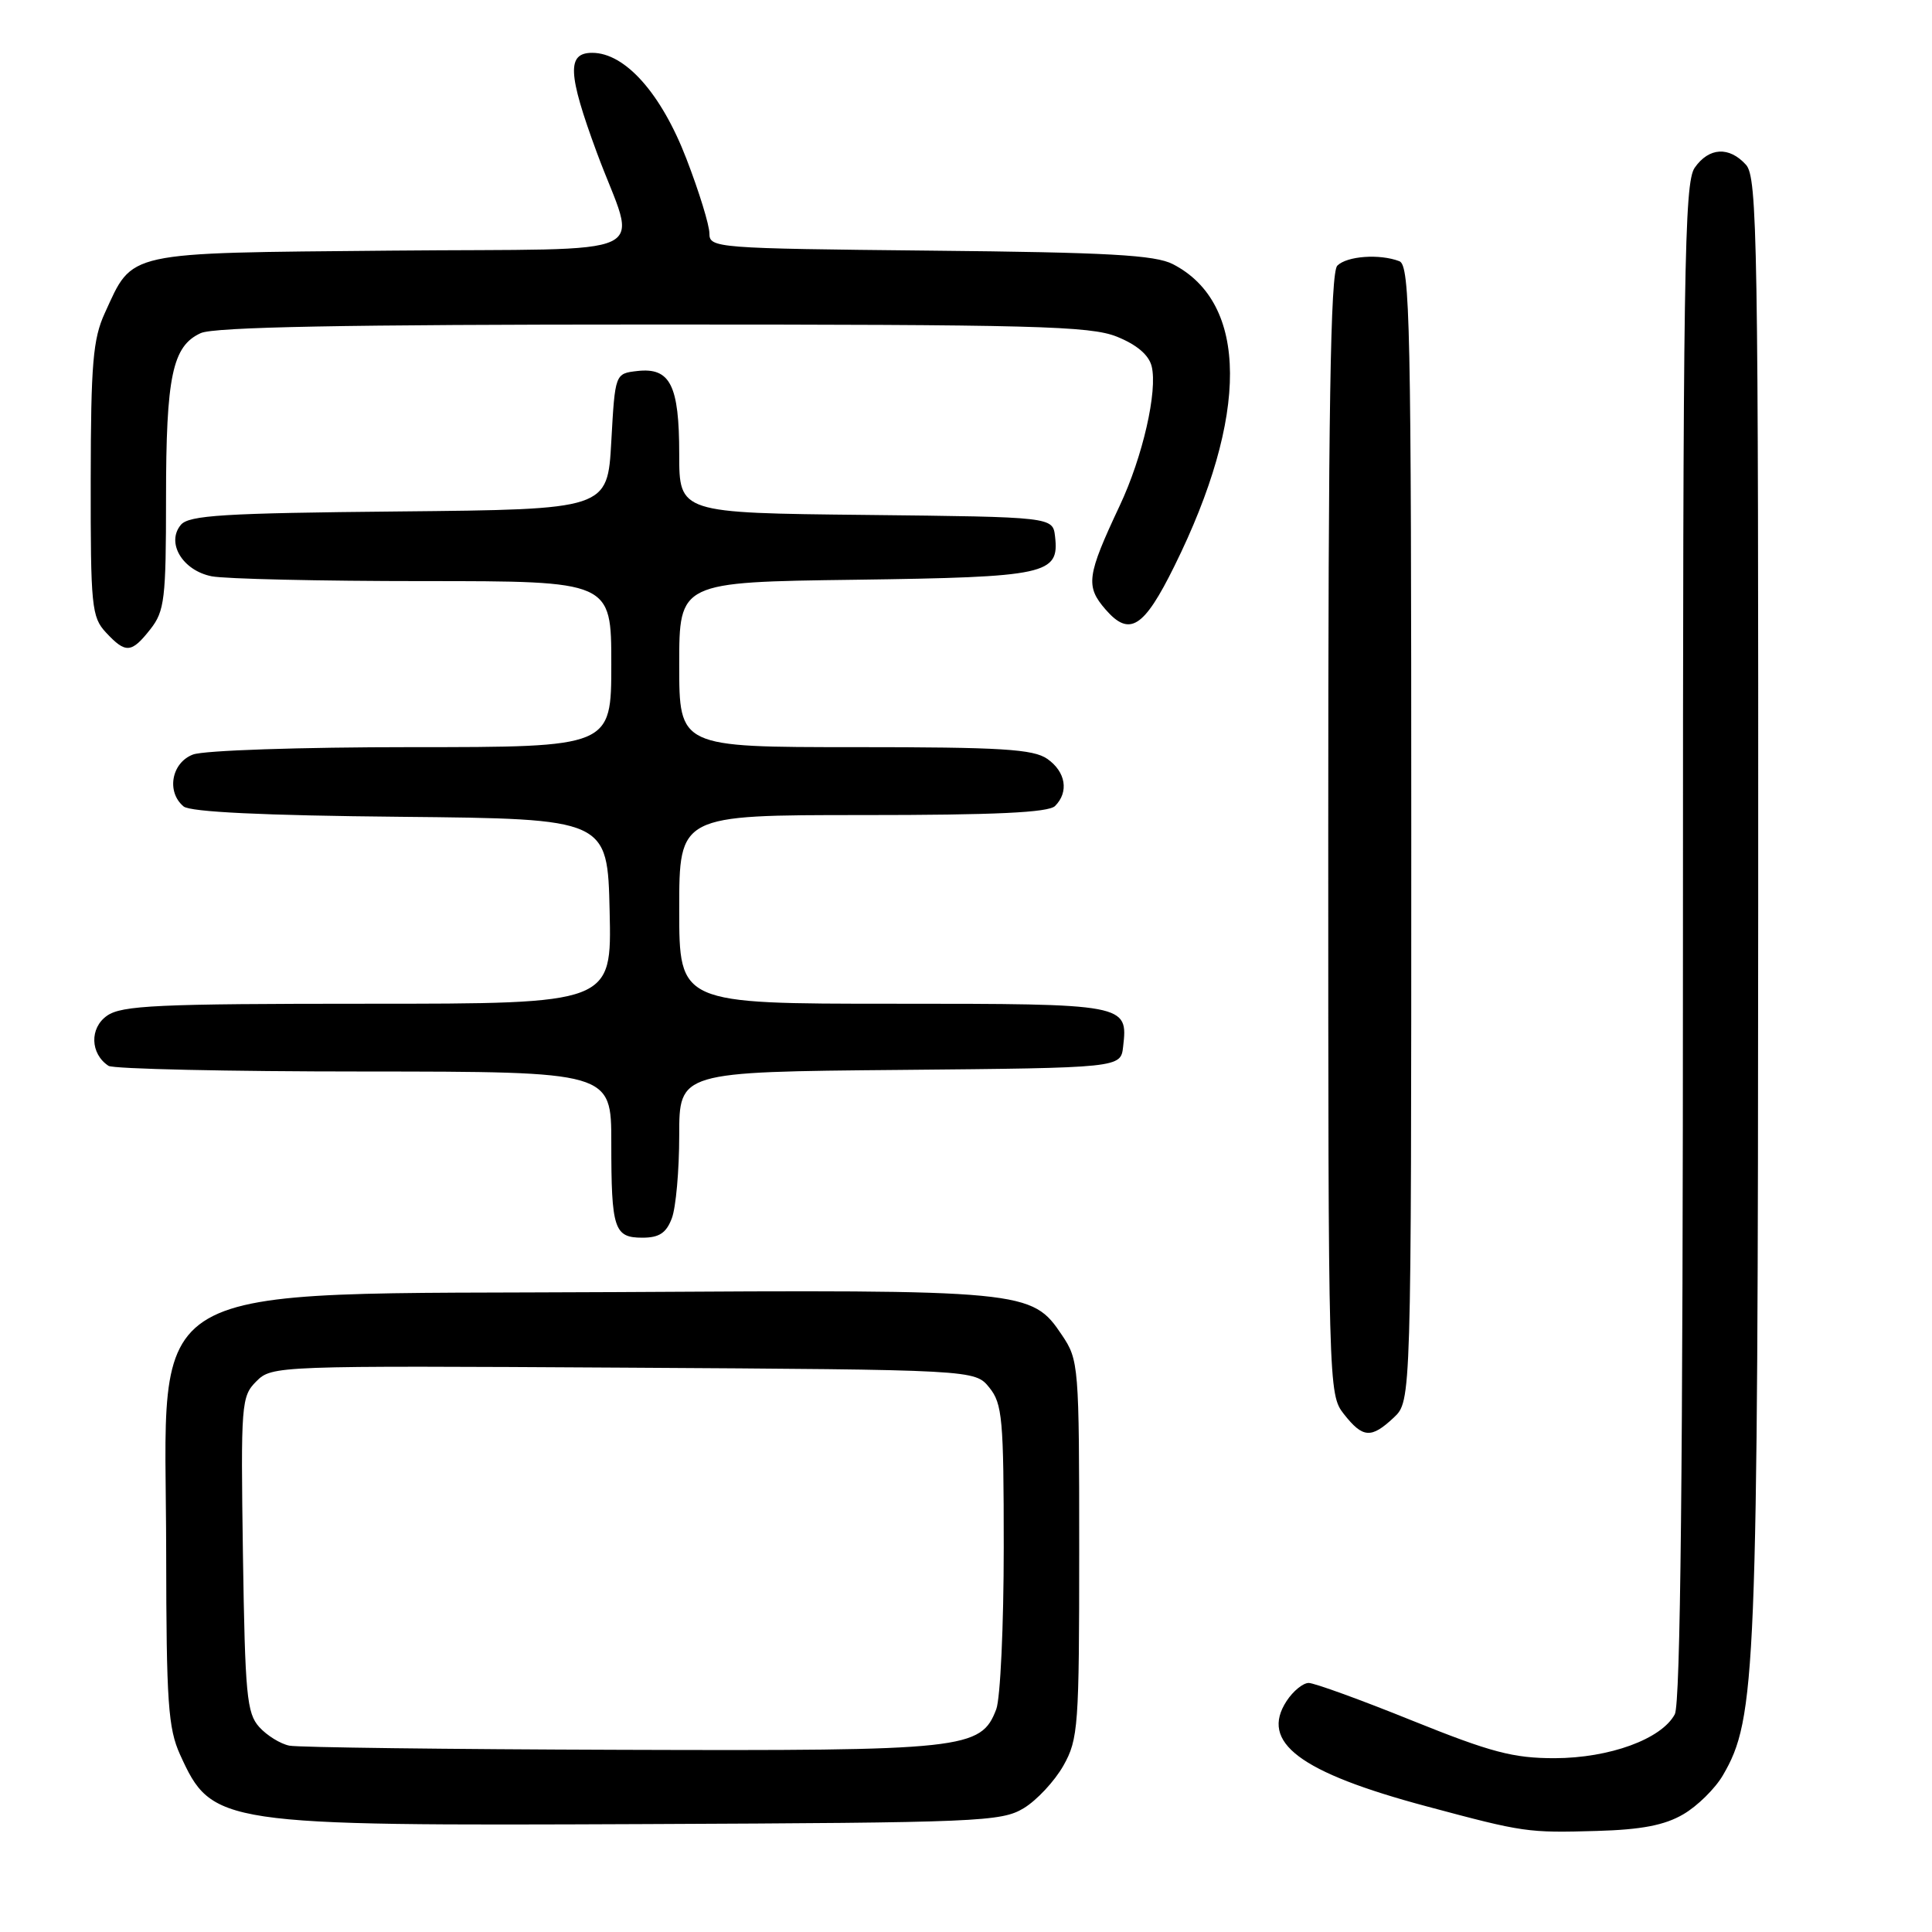 <?xml version="1.0" encoding="UTF-8" standalone="no"?>
<!DOCTYPE svg PUBLIC "-//W3C//DTD SVG 1.1//EN" "http://www.w3.org/Graphics/SVG/1.1/DTD/svg11.dtd" >
<svg xmlns="http://www.w3.org/2000/svg" xmlns:xlink="http://www.w3.org/1999/xlink" version="1.1" viewBox="0 0 256 256">
 <g >
 <path fill="currentColor"
d=" M 223.05 240.40 C 224.91 239.32 227.27 236.99 228.29 235.24 C 232.70 227.69 232.93 222.03 232.97 120.08 C 233.00 31.73 232.86 23.50 231.35 21.83 C 229.12 19.37 226.45 19.52 224.56 22.22 C 223.17 24.20 223.00 35.59 223.00 124.79 C 223.00 194.77 222.67 225.74 221.92 227.15 C 220.16 230.44 213.28 232.95 206.00 232.97 C 200.51 232.97 197.58 232.20 187.13 227.99 C 180.33 225.24 174.15 223.00 173.41 223.00 C 172.66 223.00 171.35 224.07 170.49 225.38 C 166.90 230.86 172.19 234.85 189.07 239.36 C 201.94 242.81 202.41 242.87 211.59 242.61 C 217.51 242.44 220.58 241.85 223.05 240.40 Z  M 135.66 239.59 C 137.39 238.54 139.75 236.00 140.91 233.95 C 142.88 230.45 143.00 228.75 143.00 205.26 C 143.00 180.91 142.94 180.21 140.71 176.90 C 136.71 170.95 135.97 170.88 81.54 171.21 C 17.01 171.59 21.99 168.71 22.02 205.72 C 22.04 225.58 22.28 229.01 23.86 232.50 C 28.11 241.83 28.88 241.94 85.50 241.70 C 129.79 241.51 132.68 241.39 135.66 239.59 Z  M 184.69 187.83 C 187.00 185.65 187.00 185.65 187.00 110.43 C 187.00 42.77 186.84 35.15 185.42 34.61 C 182.81 33.61 178.48 33.92 177.20 35.20 C 176.29 36.11 176.00 54.21 176.00 110.57 C 176.00 184.08 176.02 184.75 178.07 187.37 C 180.59 190.57 181.69 190.64 184.69 187.83 Z  M 89.02 161.43 C 89.56 160.02 90.00 155.08 90.00 150.45 C 90.00 142.03 90.00 142.03 119.25 141.77 C 148.50 141.50 148.50 141.50 148.82 138.69 C 149.47 133.03 149.34 133.00 118.38 133.00 C 90.00 133.00 90.00 133.00 90.00 120.50 C 90.00 108.00 90.00 108.00 114.30 108.00 C 131.87 108.00 138.93 107.67 139.80 106.80 C 141.66 104.94 141.22 102.27 138.78 100.56 C 136.92 99.26 132.73 99.00 113.28 99.00 C 90.00 99.00 90.00 99.00 90.00 88.07 C 90.00 77.13 90.00 77.13 113.35 76.82 C 138.72 76.47 140.38 76.11 139.80 71.09 C 139.50 68.50 139.50 68.50 114.75 68.23 C 90.00 67.97 90.00 67.97 90.00 60.17 C 90.00 51.03 88.81 48.67 84.45 49.16 C 81.50 49.50 81.50 49.50 81.00 58.50 C 80.50 67.50 80.50 67.50 52.86 67.77 C 29.62 67.99 25.02 68.27 23.96 69.55 C 21.99 71.92 24.18 75.59 28.04 76.36 C 29.80 76.71 42.44 77.00 56.12 77.00 C 81.00 77.00 81.00 77.00 81.00 88.00 C 81.00 99.00 81.00 99.00 54.57 99.00 C 39.81 99.00 27.00 99.43 25.57 99.98 C 22.72 101.06 22.02 104.94 24.33 106.86 C 25.22 107.59 34.90 108.06 53.08 108.23 C 80.50 108.50 80.50 108.50 80.78 120.75 C 81.06 133.00 81.06 133.00 48.75 133.00 C 20.88 133.00 16.13 133.22 14.18 134.59 C 11.85 136.22 11.95 139.63 14.38 141.23 C 15.00 141.64 30.24 141.98 48.25 141.98 C 81.00 142.00 81.00 142.00 81.00 151.42 C 81.00 162.88 81.37 164.00 85.13 164.00 C 87.34 164.00 88.29 163.38 89.02 161.43 Z  M 19.93 83.37 C 21.81 80.97 22.00 79.39 22.00 66.01 C 22.00 49.86 22.84 45.85 26.60 44.14 C 28.37 43.33 45.73 43.00 86.53 43.00 C 137.02 43.00 144.45 43.19 147.99 44.61 C 150.62 45.67 152.22 47.02 152.60 48.53 C 153.41 51.79 151.42 60.53 148.37 67.00 C 144.00 76.30 143.81 77.67 146.50 80.77 C 149.67 84.41 151.56 83.22 155.61 75.02 C 165.51 55.02 165.43 40.16 155.41 35.00 C 153.06 33.79 146.86 33.44 123.25 33.21 C 94.82 32.92 94.00 32.86 94.00 30.93 C 94.00 29.83 92.63 25.38 90.95 21.03 C 87.62 12.38 82.83 7.00 78.47 7.00 C 75.10 7.00 75.22 9.74 79.07 20.18 C 84.40 34.61 88.04 32.87 51.71 33.21 C 16.24 33.54 17.68 33.22 13.88 41.50 C 12.32 44.91 12.04 48.18 12.02 63.56 C 12.00 80.37 12.14 81.77 14.04 83.81 C 16.66 86.62 17.41 86.57 19.93 83.37 Z  M 38.35 231.31 C 37.17 231.08 35.37 229.97 34.35 228.84 C 32.70 227.01 32.47 224.59 32.19 205.95 C 31.90 185.95 31.97 185.03 33.97 183.03 C 36.03 180.97 36.58 180.95 82.62 181.22 C 129.18 181.50 129.18 181.50 131.09 183.86 C 132.82 186.00 133.00 188.00 133.00 205.05 C 133.00 215.40 132.55 225.05 132.01 226.48 C 129.99 231.79 127.90 232.01 82.28 231.86 C 59.30 231.79 39.53 231.54 38.35 231.31 Z "/>
</g>
</svg>